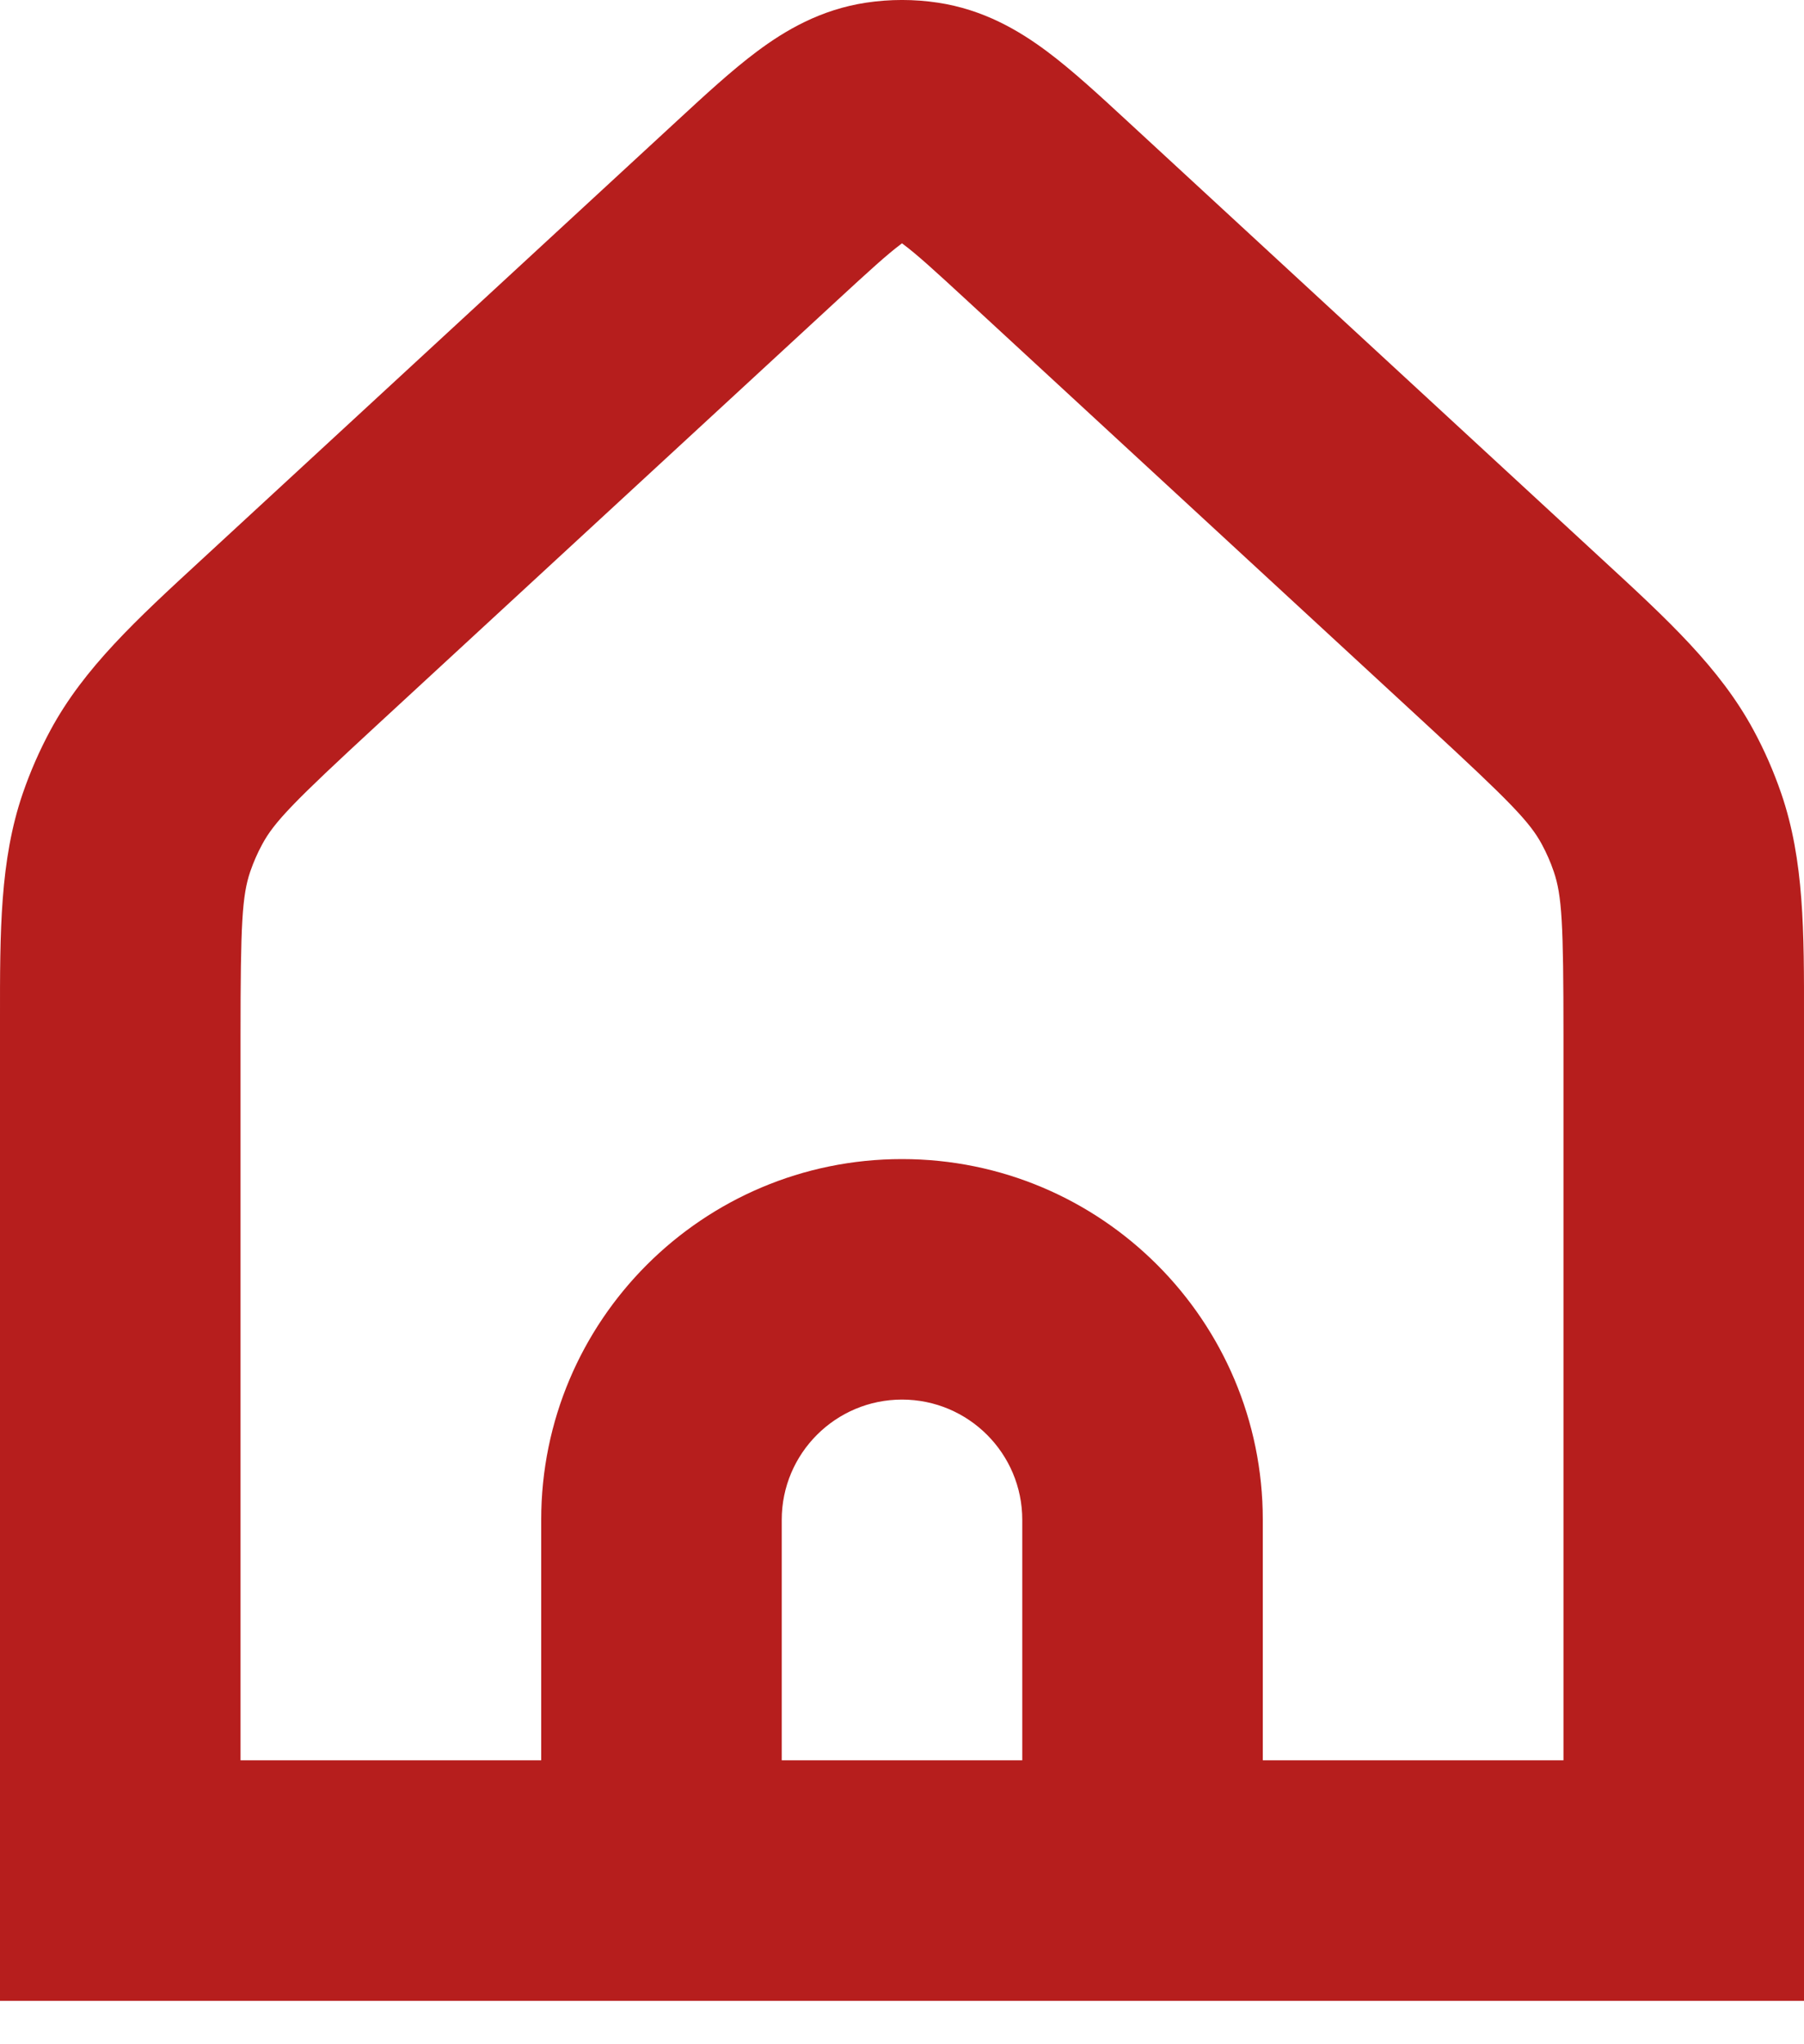 <svg width="30" height="34" viewBox="0 0 30 34" fill="none" xmlns="http://www.w3.org/2000/svg">
<path fill-rule="evenodd" clip-rule="evenodd" d="M15.594 0.044C15.201 -0.015 14.8 -0.015 14.406 0.044C13.646 0.158 13.057 0.506 12.591 0.854C12.174 1.165 11.722 1.582 11.262 2.007L3.345 9.315C2.269 10.306 1.399 11.108 0.841 12.141C0.658 12.48 0.503 12.834 0.378 13.198C-0.002 14.309 -0.001 15.491 0 16.954L0 33.278H30L30 16.954C30.002 15.491 30.003 14.309 29.622 13.198C29.497 12.834 29.343 12.48 29.159 12.141C28.601 11.108 27.732 10.306 26.656 9.315L18.739 2.007C18.279 1.582 17.827 1.165 17.41 0.854C16.943 0.506 16.354 0.158 15.594 0.044ZM15 19.278C18.314 19.278 21 21.965 21 25.278V29.278H26V17.219C26 15.36 25.975 14.894 25.838 14.495C25.785 14.338 25.718 14.187 25.64 14.042C25.439 13.67 25.114 13.336 23.748 12.075L16.086 5.002C15.542 4.5 15.246 4.23 15.017 4.06L15 4.047L14.983 4.06C14.755 4.23 14.459 4.5 13.915 5.002L6.252 12.075C4.886 13.336 4.561 13.67 4.361 14.042C4.282 14.187 4.216 14.338 4.162 14.495C4.026 14.894 4 15.36 4 17.219V29.278H9V25.278C9 21.965 11.687 19.278 15 19.278ZM15 23.278C13.896 23.278 13 24.174 13 25.278V29.278H17V25.278C17 24.174 16.105 23.278 15 23.278Z" fill="#B61E1D"/>
</svg>
